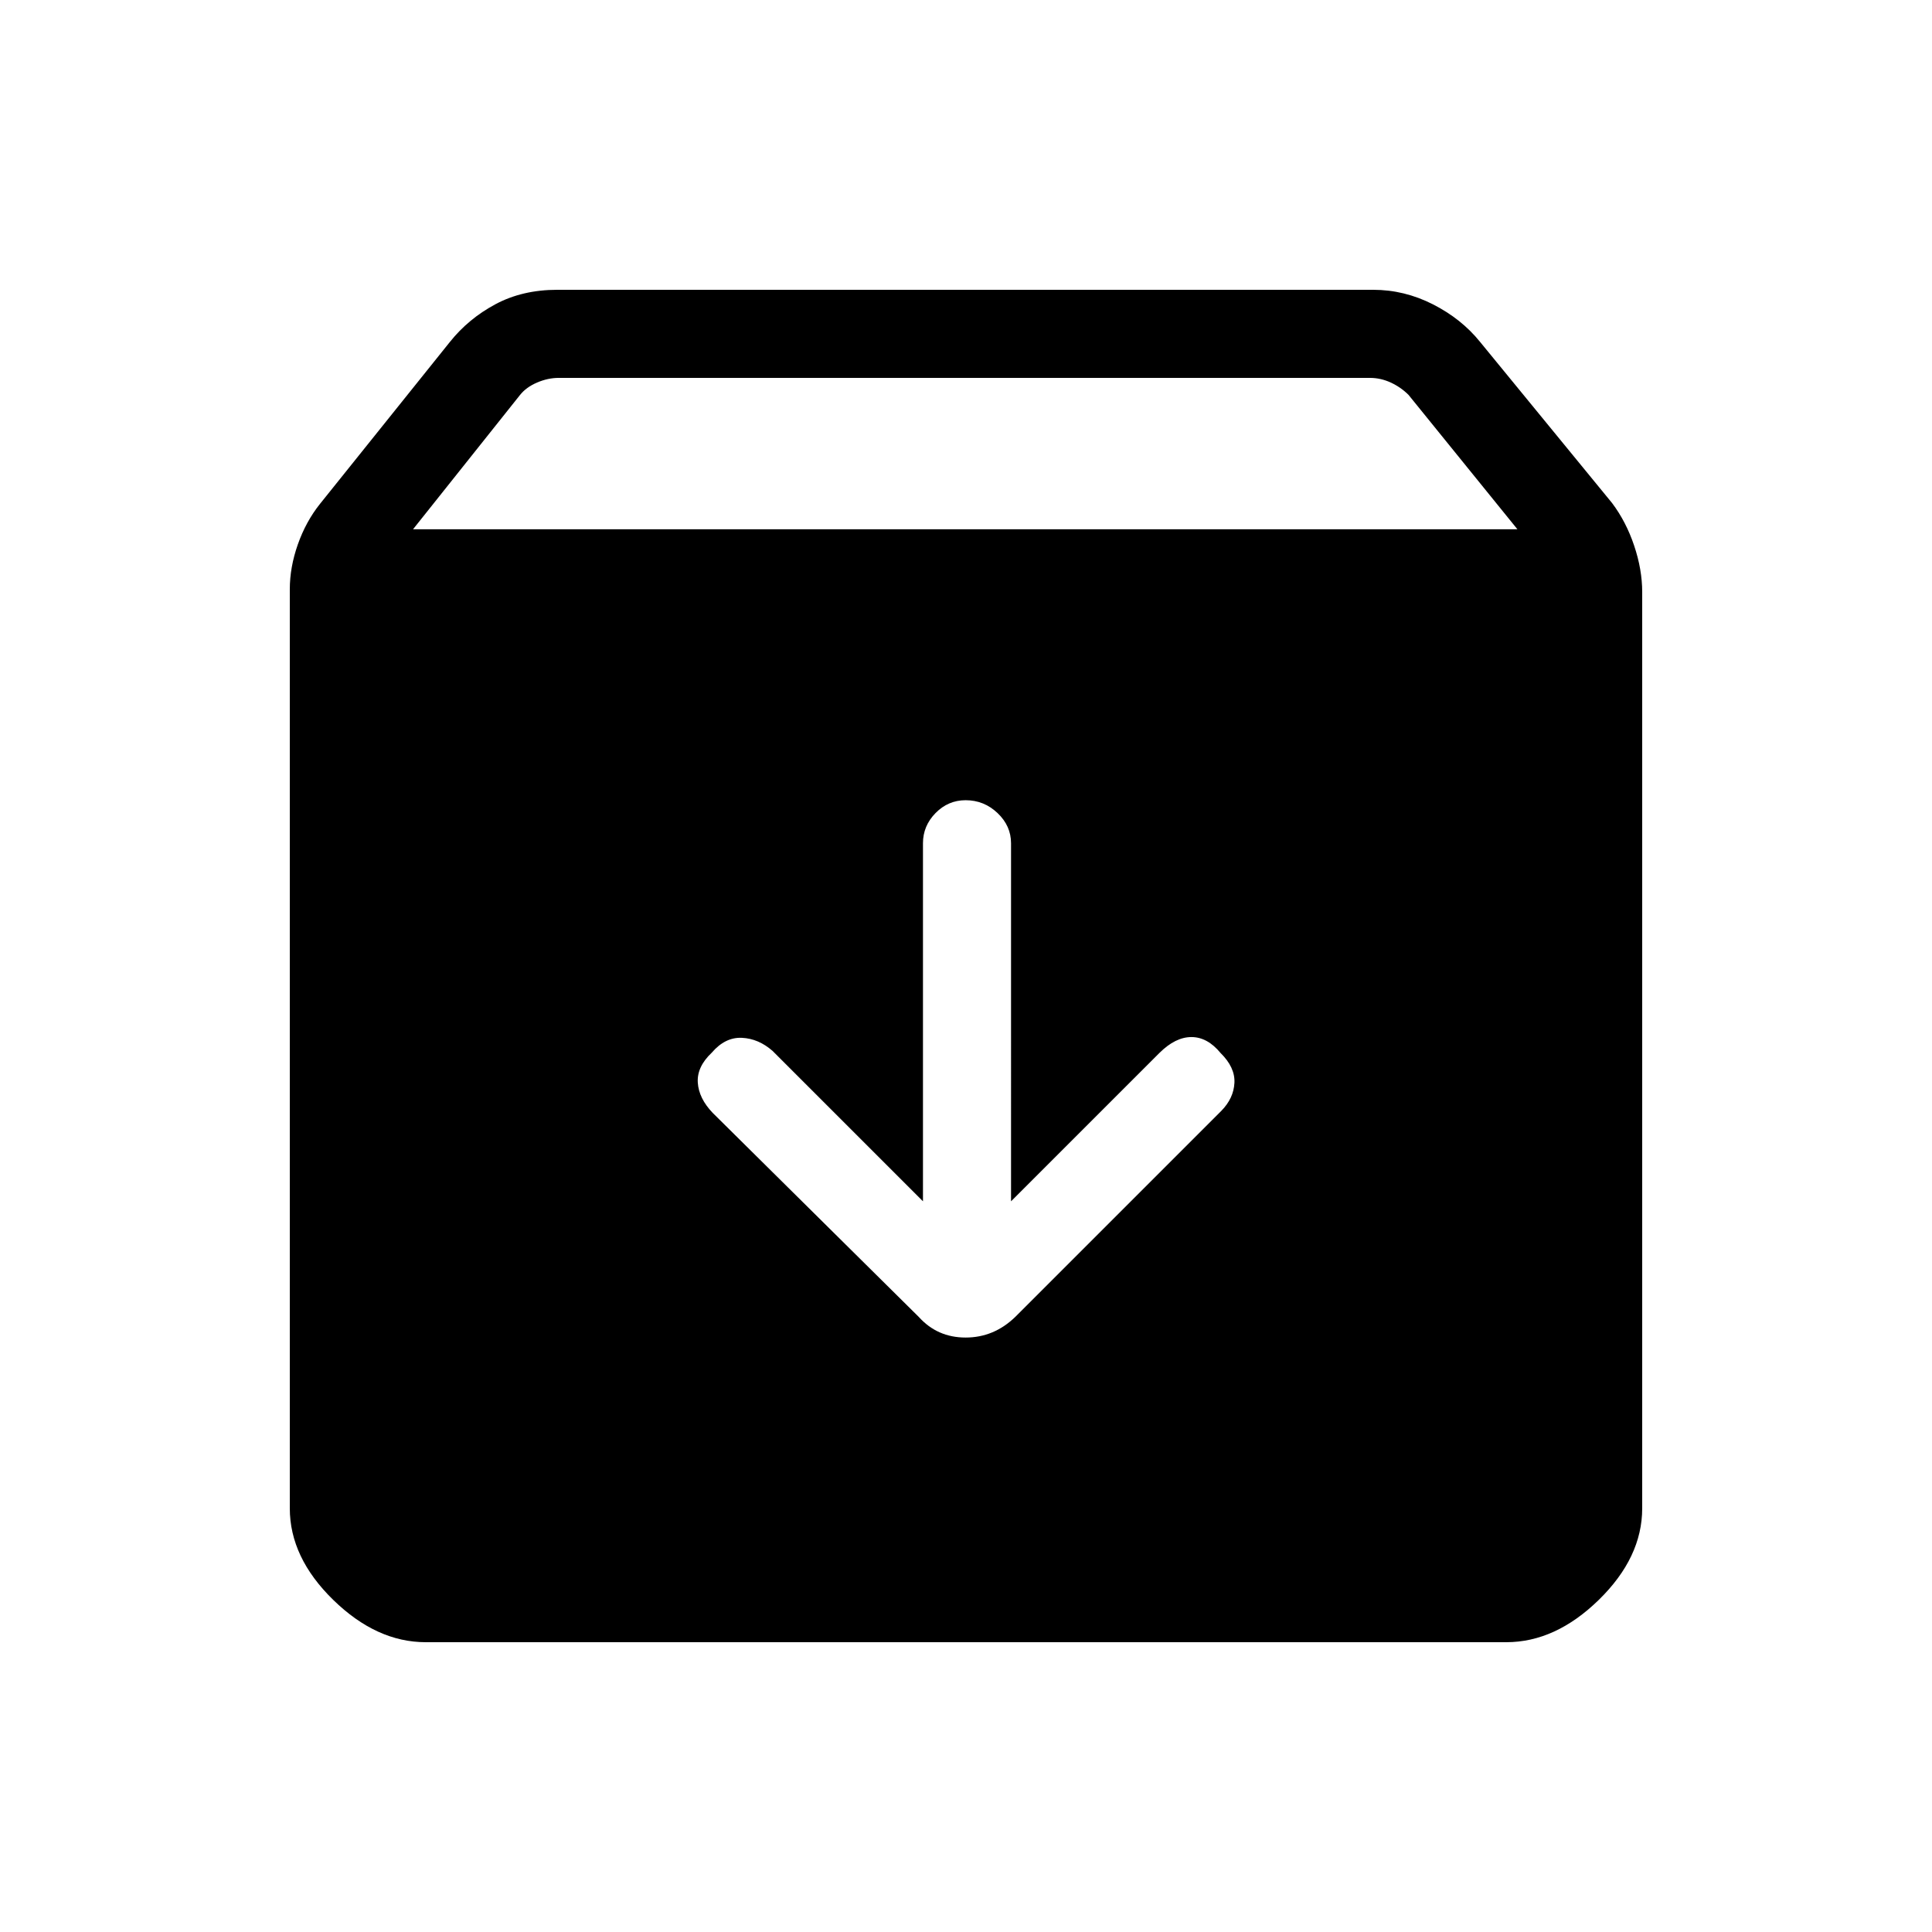 <svg xmlns="http://www.w3.org/2000/svg" height="48" viewBox="0 -960 960 960" width="48"><path d="M211.54-144q-24.44 0-45.99-21.05T144-210.54v-456.61q0-11.02 4-22.36t11-20.11l64.54-80.46q9.23-11.56 22.63-18.74 13.4-7.18 30.75-7.18h405.39q15.52 0 29.72 7.23t23.43 18.69l65.54 80q7 9.28 11 21.2t4 23.03v455.31q0 24.44-21.55 45.49T748.46-144H211.54Zm-6.31-553H754l-54.1-66.77q-3.85-3.85-8.85-6.15-5-2.31-10.38-2.31H277.65q-5.39 0-10.77 2.31-5.39 2.3-8.46 6.15L205.23-697Zm274.59 134.62q-8.69 0-14.95 6.38-6.25 6.38-6.25 15v177.92l-74.7-74.69q-6.97-6.15-15.29-6.54-8.32-.38-14.98 7.4-7.42 7.01-6.92 14.85.5 7.85 7.42 15.06l102.39 101.38q9.23 10.24 23.28 10.24t24.64-10.24L606.85-408q6.15-6.26 6.53-13.94.39-7.68-6.89-14.83-6.51-7.92-14.48-7.92-7.97 0-15.93 7.92l-73.7 73.69V-541q0-8.62-6.71-15-6.72-6.38-15.85-6.38Z"/></svg>